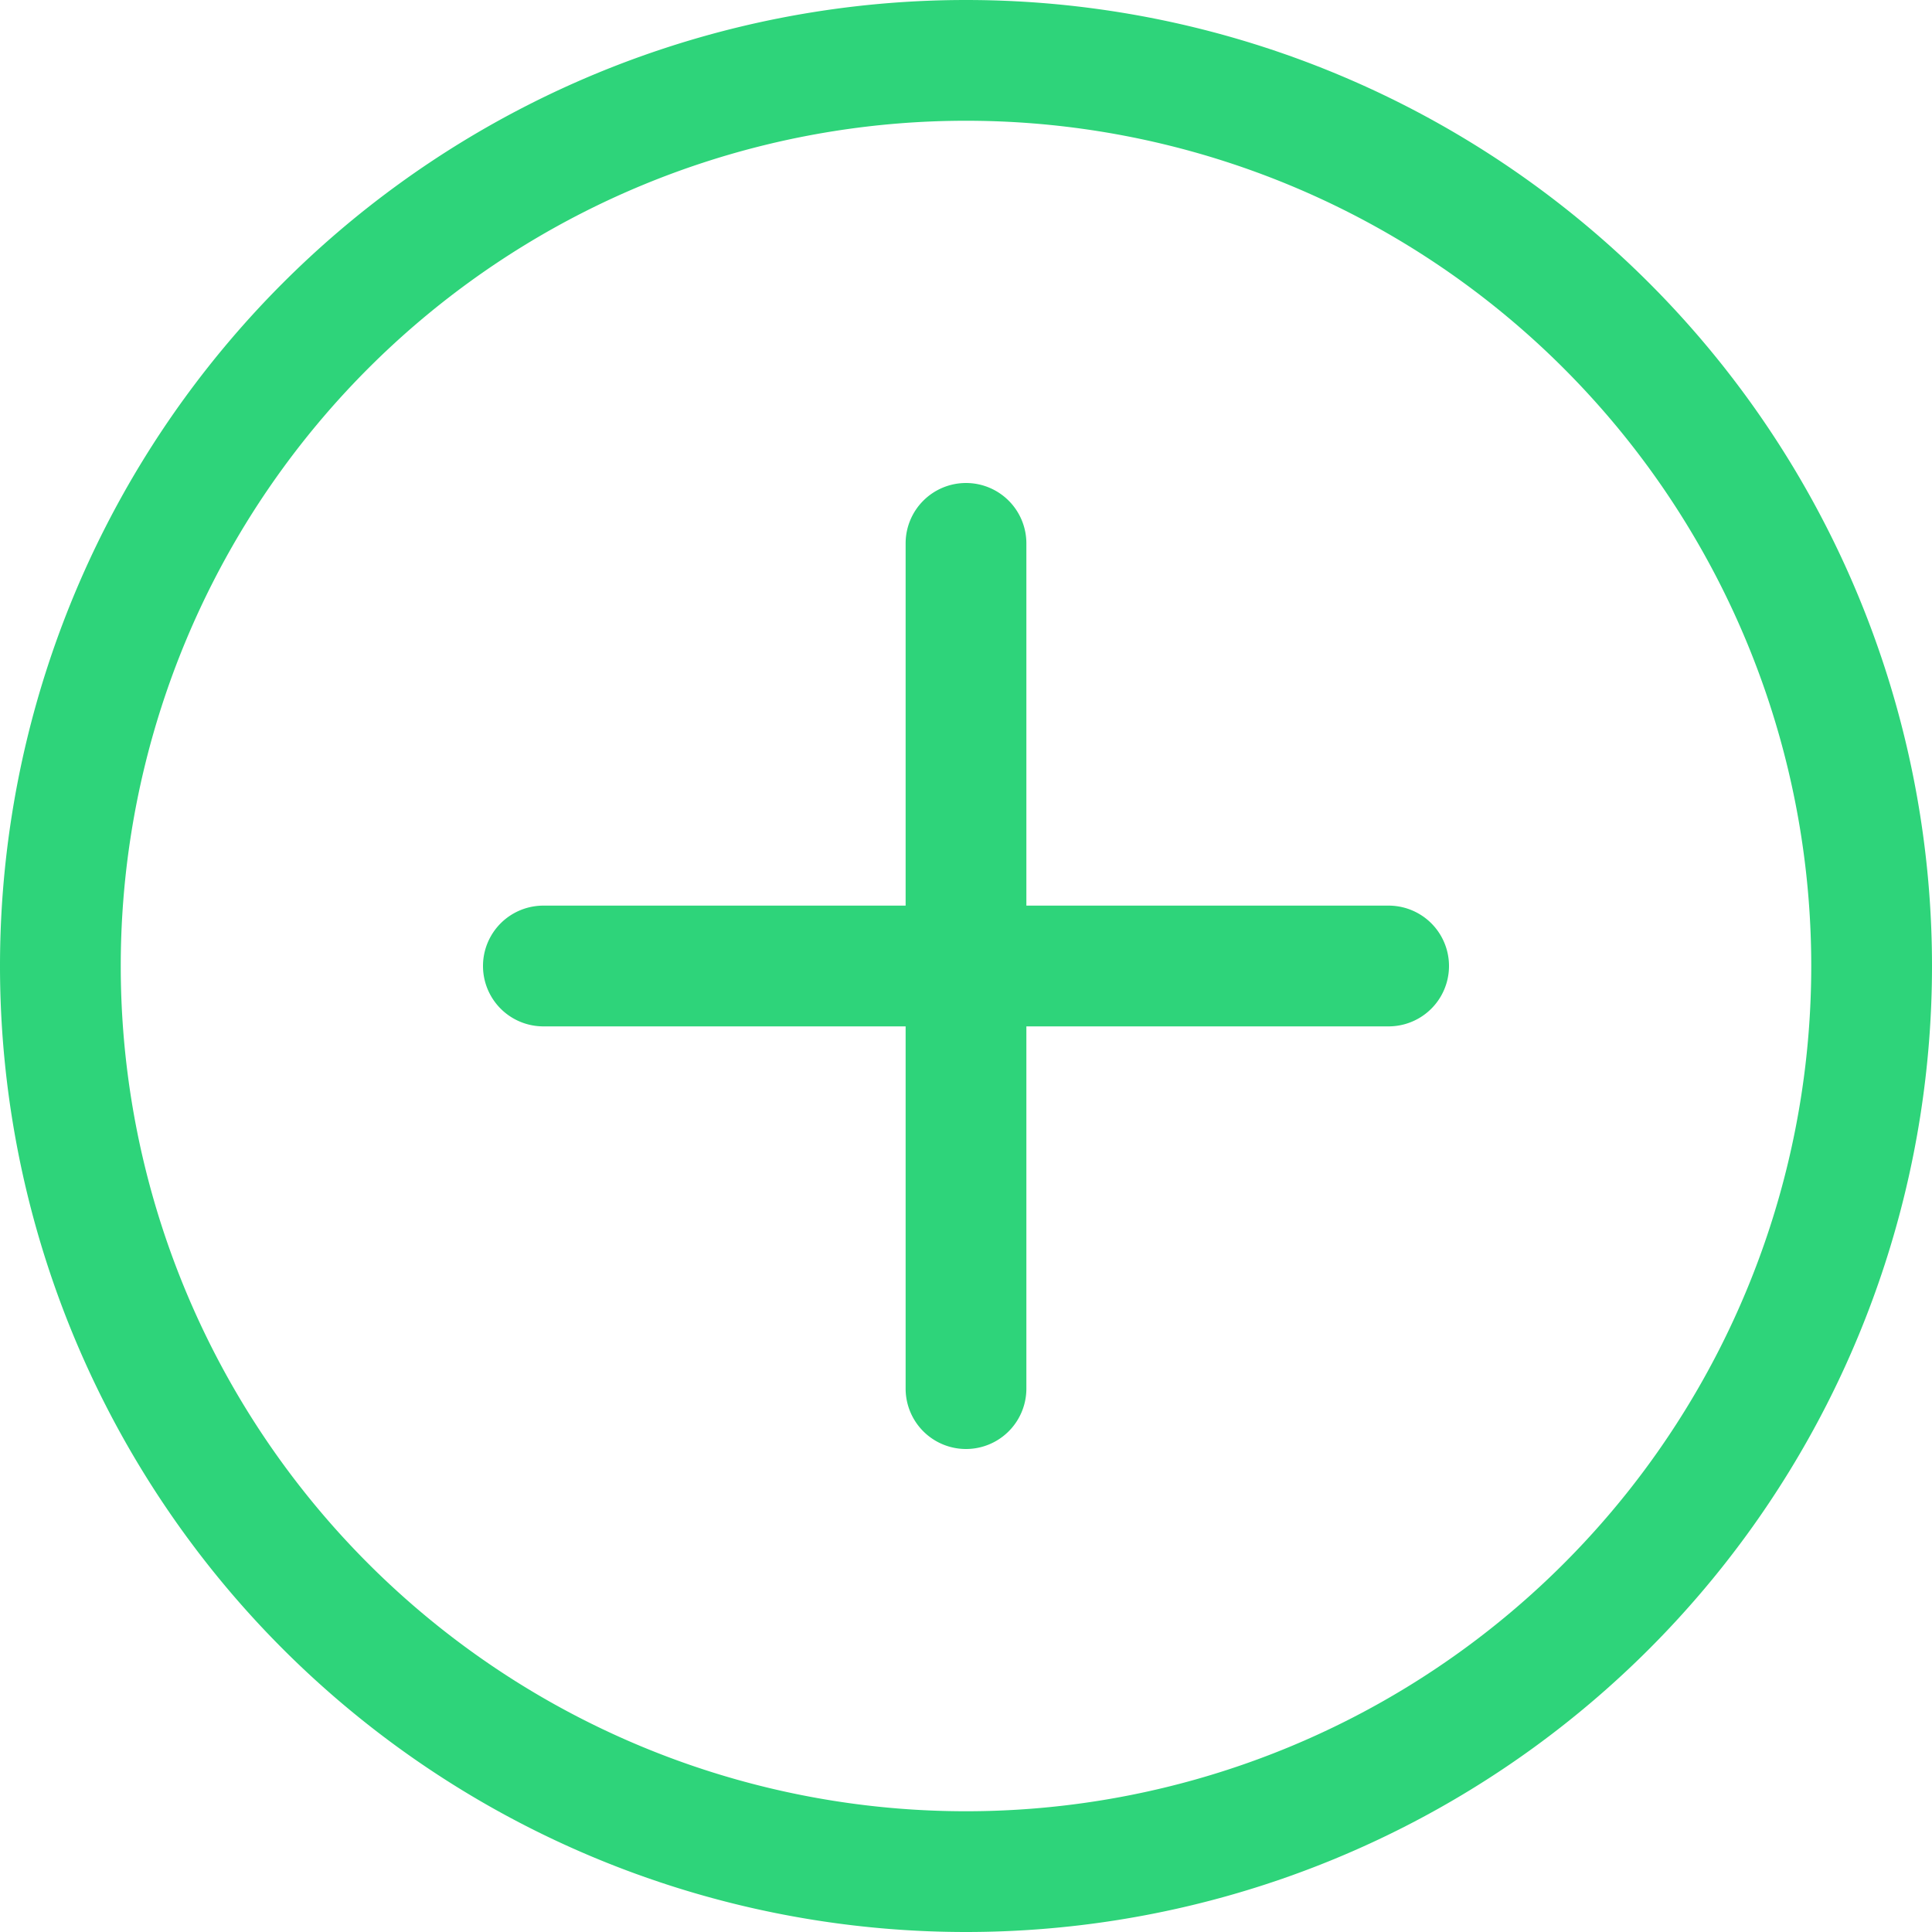 <svg xmlns="http://www.w3.org/2000/svg" width="16" height="16" fill="currentColor" class="bi bi-plus-circle"><path fill="#2ed47a" d="M8 15A7 7 0 118 1a7 7 0 010 14zm0 1A8 8 0 108 0a8 8 0 000 16z"/><path fill="#2ed47a" d="M8 4a.5.5 0 01.5.5v3h3a.5.5 0 010 1h-3v3a.5.5 0 01-1 0v-3h-3a.5.5 0 010-1h3v-3A.5.5 0 018 4z"/></svg>